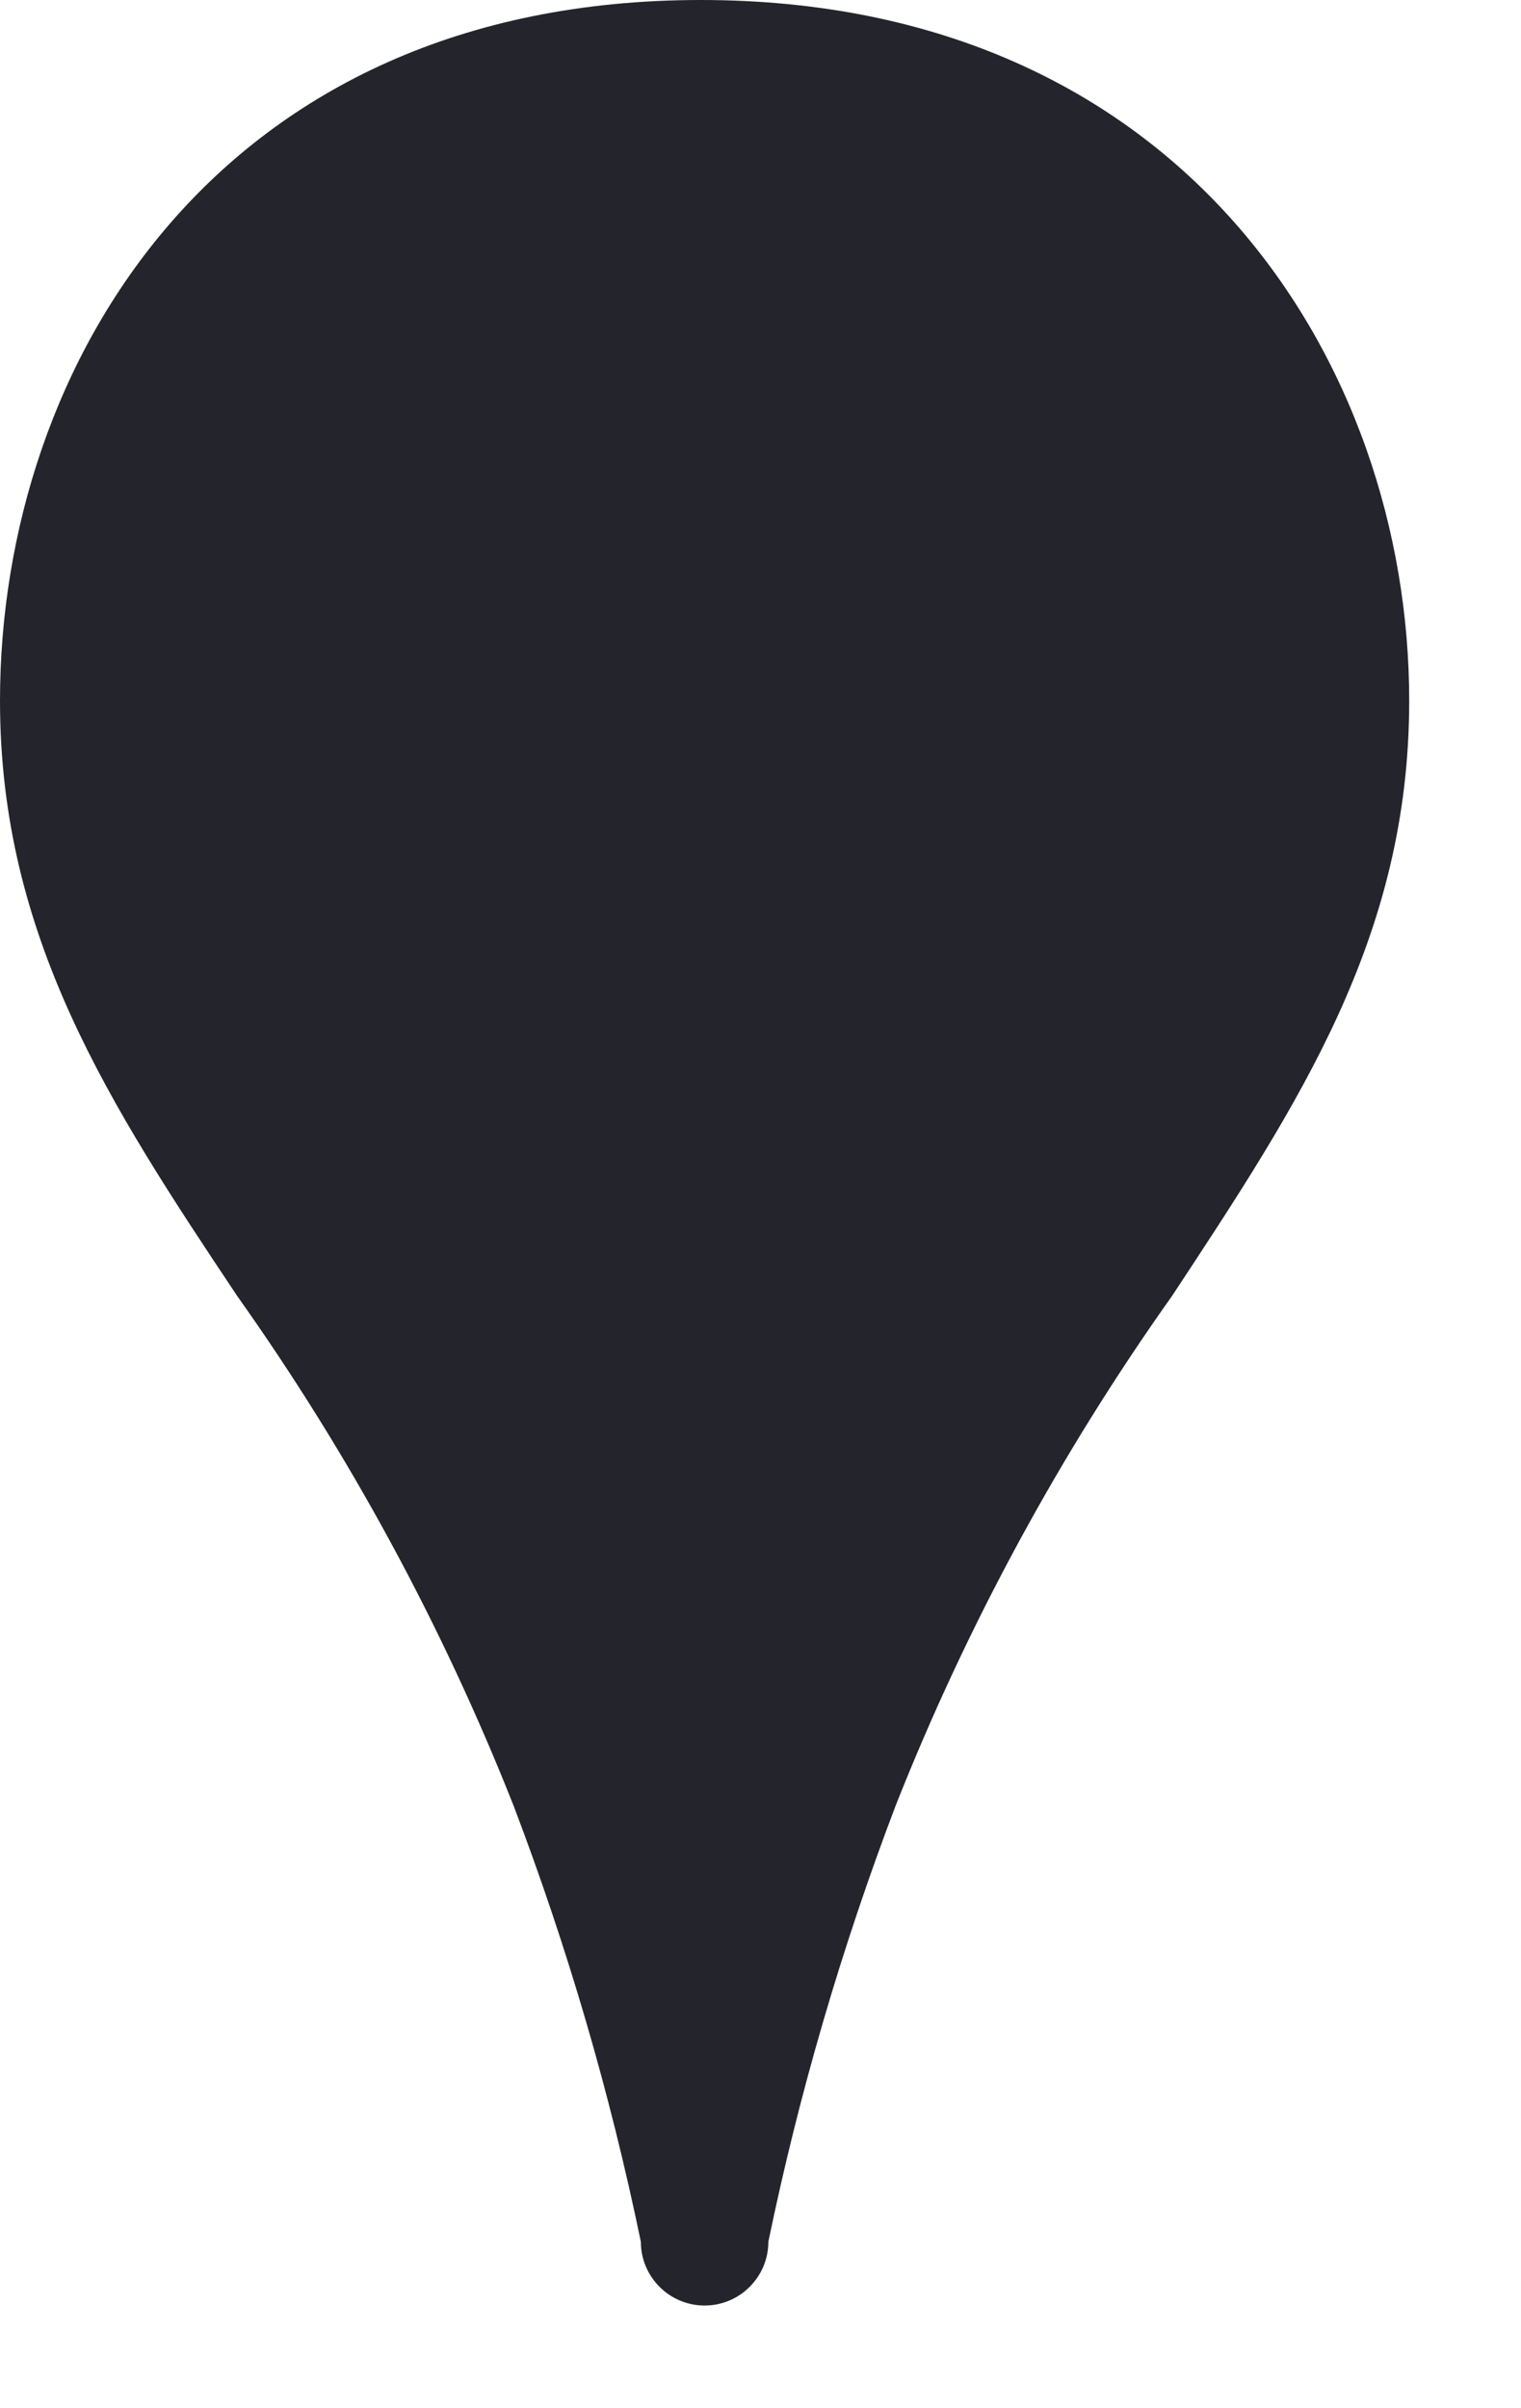 <svg width="12" height="19" viewBox="0 0 12 19" fill="none" xmlns="http://www.w3.org/2000/svg">
<path d="M11.118 5.529C11.118 7.394 10.248 8.705 9.248 10.223C8.362 11.471 7.63 12.821 7.067 14.244C6.641 15.363 6.304 16.515 6.062 17.687C6.062 17.821 6.009 17.948 5.914 18.043C5.82 18.137 5.692 18.19 5.559 18.19C5.426 18.19 5.298 18.137 5.204 18.043C5.109 17.948 5.056 17.821 5.056 17.687C4.814 16.515 4.477 15.363 4.051 14.244C3.488 12.821 2.756 11.471 1.87 10.223C0.865 8.716 0 7.394 0 5.529C0 2.865 1.729 0 5.529 0C9.329 0 11.118 2.865 11.118 5.529Z" fill="#24252C"/>
</svg>
